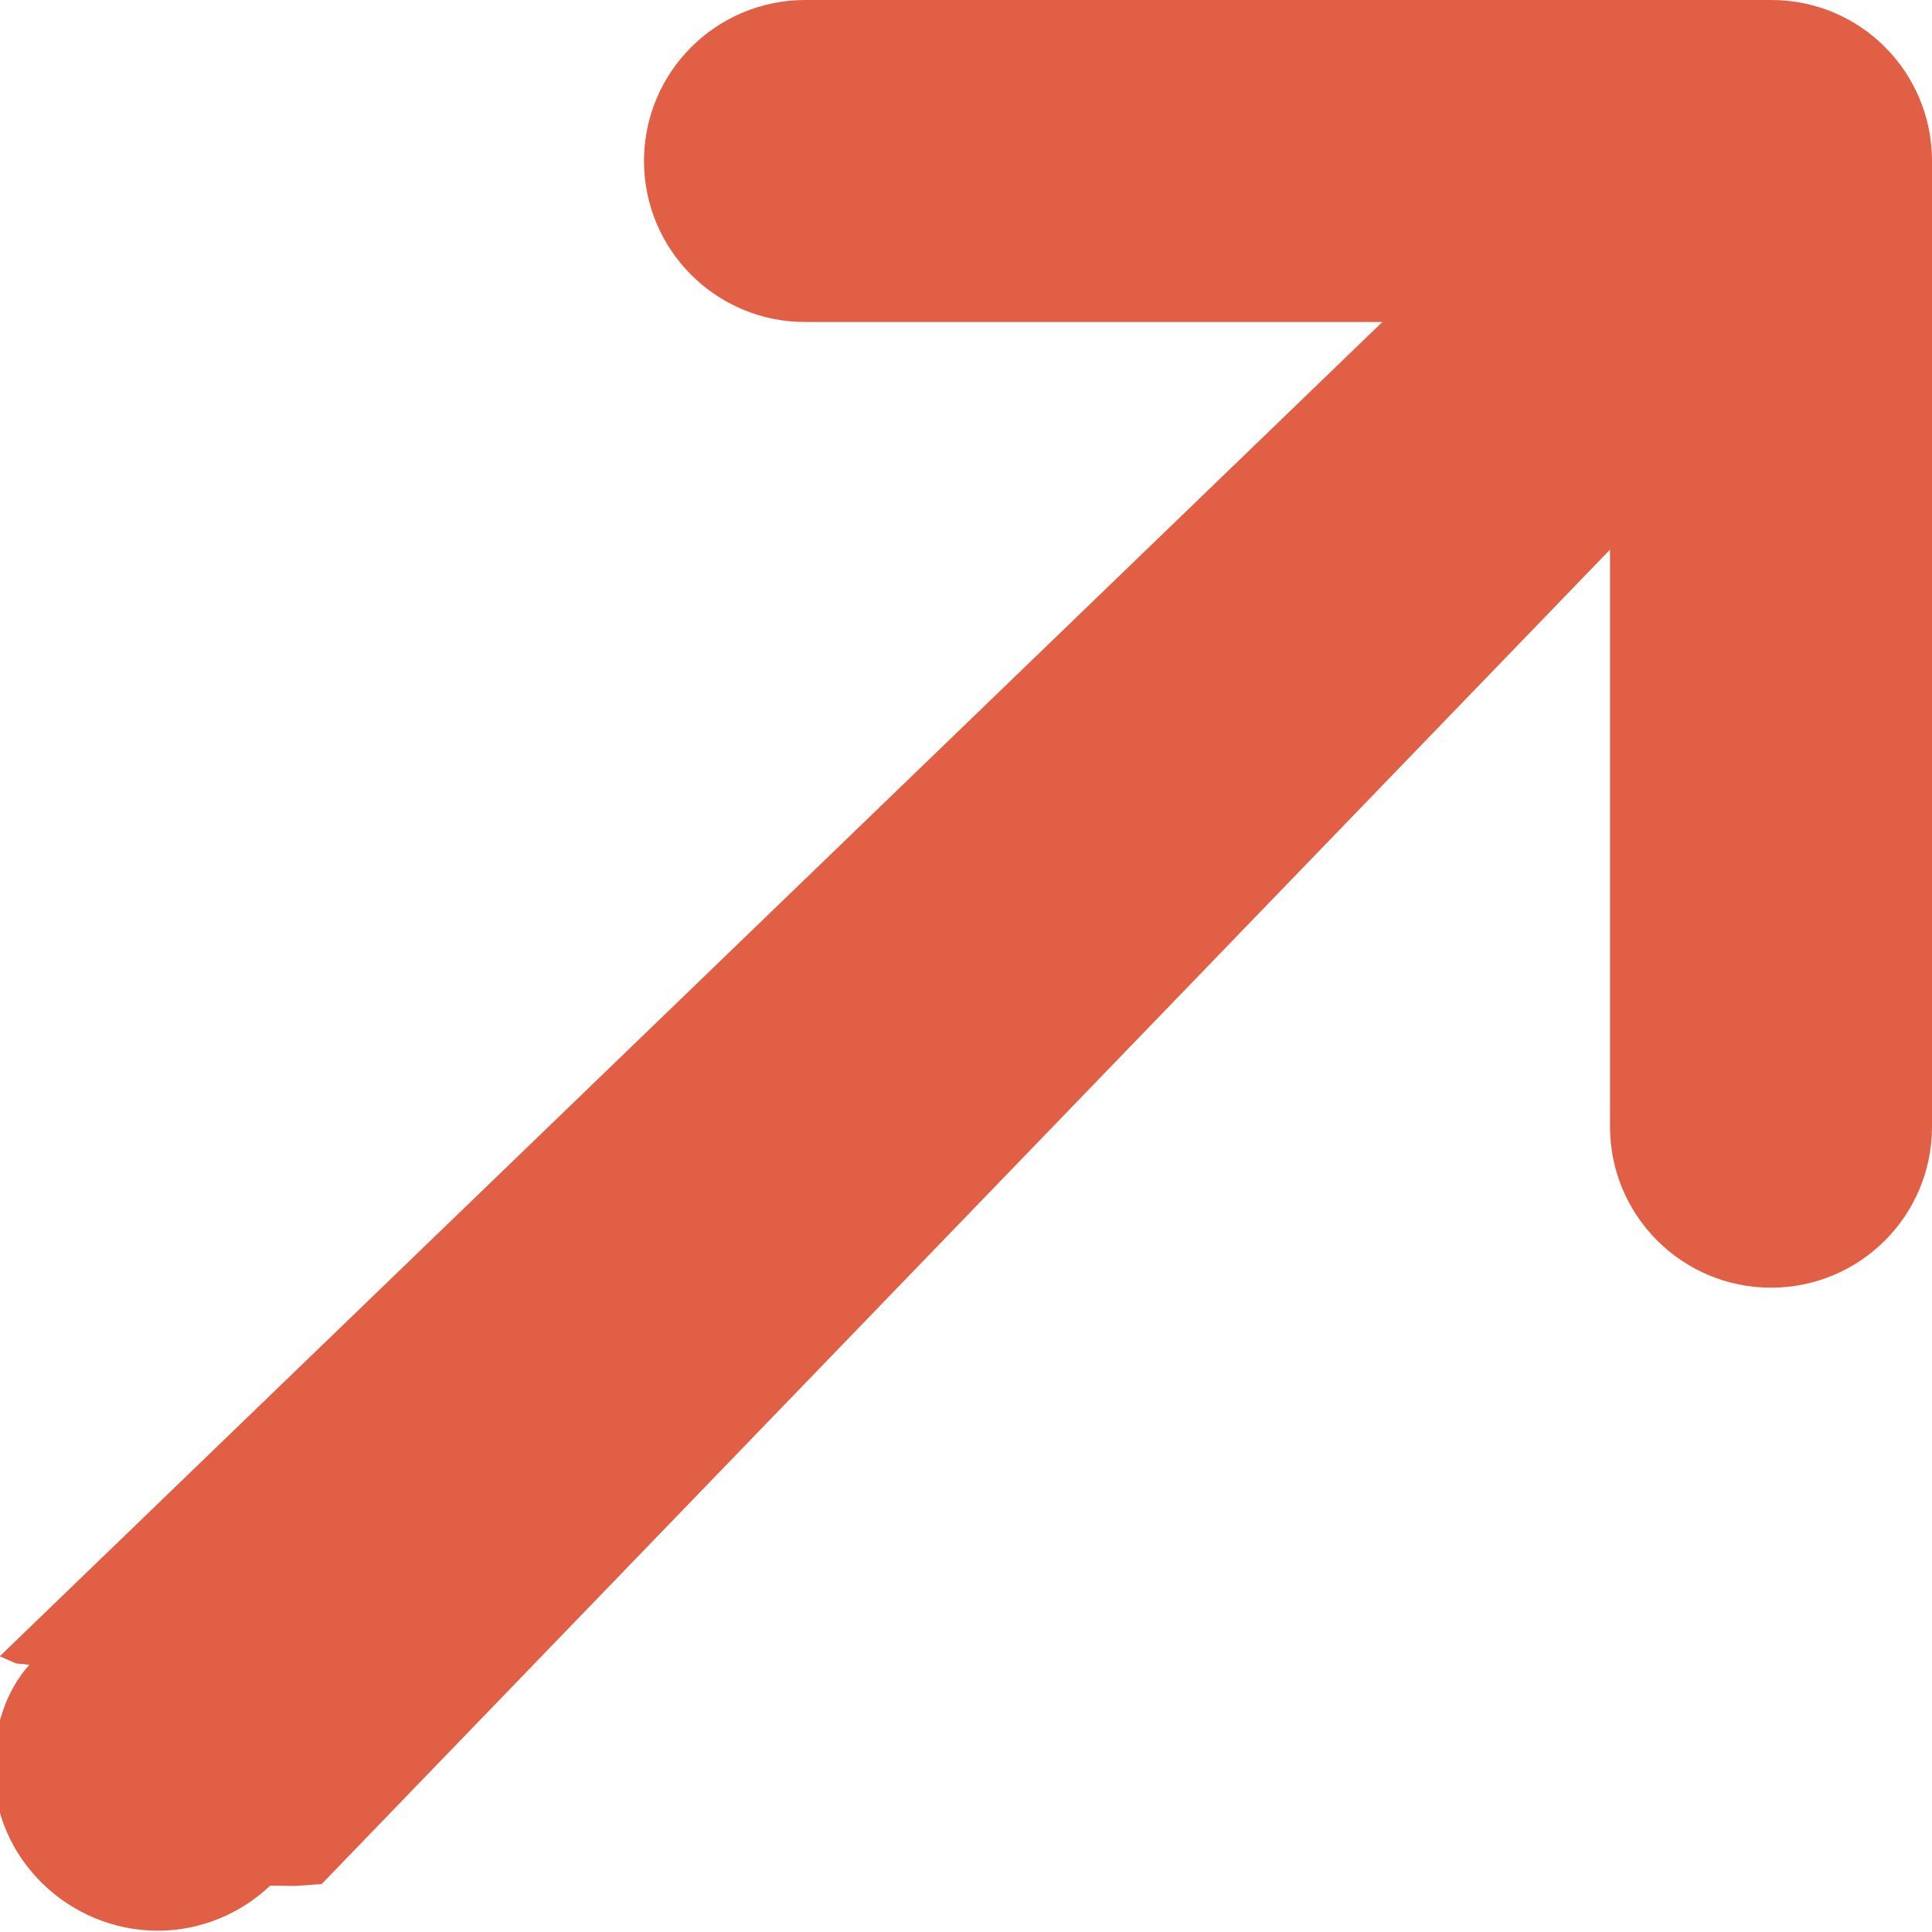 <?xml version="1.0" encoding="utf-8"?>
<!-- Generator: Adobe Illustrator 17.1.0, SVG Export Plug-In . SVG Version: 6.00 Build 0)  -->
<!DOCTYPE svg PUBLIC "-//W3C//DTD SVG 1.1//EN" "http://www.w3.org/Graphics/SVG/1.1/DTD/svg11.dtd">
<svg version="1.1" id="Layer_1" xmlns="http://www.w3.org/2000/svg" xmlns:xlink="http://www.w3.org/1999/xlink" x="0px" y="0px"
	 width="6px" height="6px" viewBox="0 0 6 6" enable-background="new 0 0 6 6" xml:space="preserve">
<path fill="#E05F45" d="M5.501,0h-3C2.224,0,2,0.224,2,0.5C2,0.776,2.224,1,2.5,1h1.793L0,5.143c0,0,0,0,0,0.001l0.05,0.022
	l0.041,0.004c-0.077,0.088-0.11,0.199-0.11,0.326c0,0.276,0.233,0.5,0.509,0.5c0.134,0,0.259-0.054,0.349-0.14l0.077,0.001L1,5.851
	C1,5.85,1,5.85,1,5.85l4-4.143v1.792c0,0.276,0.224,0.5,0.5,0.5c0.276,0,0.5-0.223,0.5-0.5V0.5C6,0.223,5.777,0,5.501,0z"/>
</svg>
